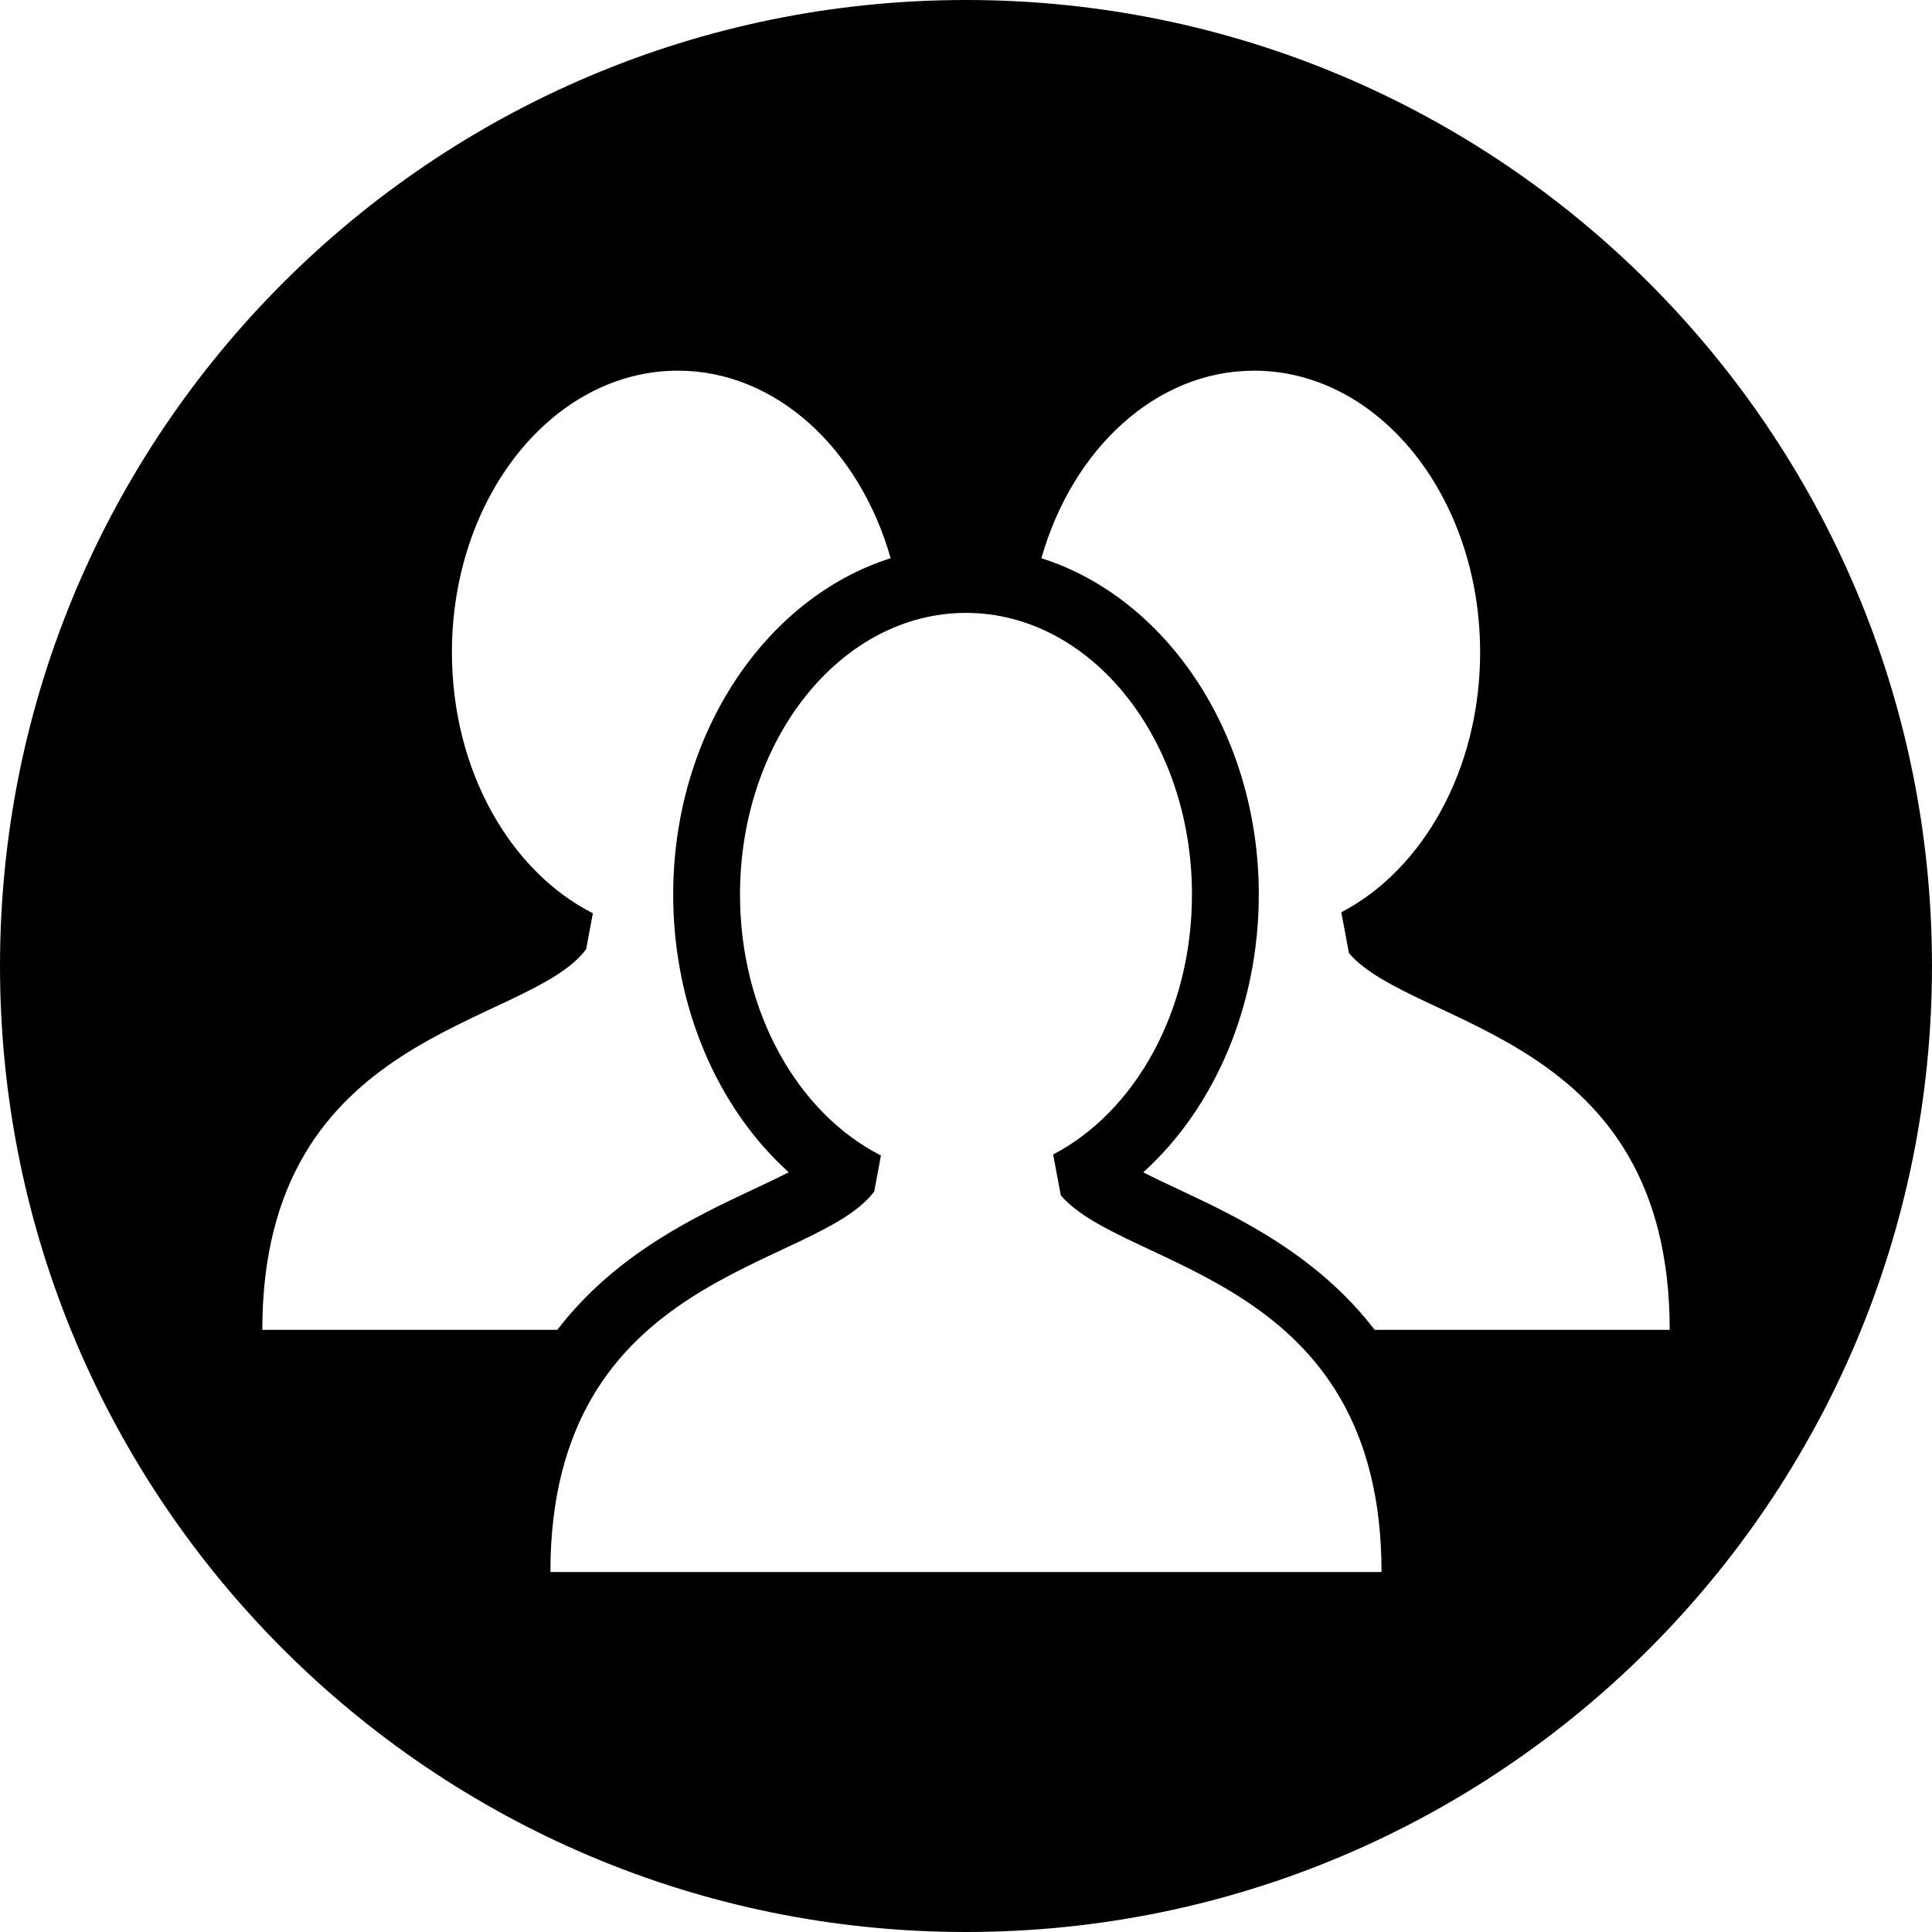 <svg viewBox="0 0 299.998 299.998" xmlns="http://www.w3.org/2000/svg">
   <path d="M149.997 0C67.157 0 .001 67.158.001 149.995s67.156 150.003 149.995 150.003 150-67.163 150-150.003S232.836 0 149.997 0zM40.732 206.496c0-46.858 41.152-46.848 50.284-59.1l1.045-5.587c-12.83-6.505-21.887-22.178-21.887-40.514 0-24.154 15.712-43.738 35.089-43.738 15.258 0 28.205 12.164 33.037 29.118-19.41 6.168-33.768 27.214-33.768 52.232 0 17.224 6.79 33.06 17.937 43.121-1.79.918-3.781 1.854-5.493 2.656-8.989 4.217-21.449 10.079-30.438 21.812H40.732zm109.721 37.609v-.002H85.466c0-46.856 41.152-46.843 50.284-59.095l1.045-5.587c-12.83-6.505-21.887-22.178-21.887-40.514 0-24.154 15.712-43.738 35.089-43.738s35.089 19.584 35.089 43.738c0 18.178-8.896 33.758-21.555 40.361l1.19 6.352c10.019 11.658 49.802 12.418 49.802 58.485h-64.07zm62.999-37.607v-.002c-8.992-11.731-21.452-17.592-30.441-21.809-1.769-.83-3.73-1.751-5.483-2.651 11.137-10.074 17.935-25.944 17.935-43.129 0-25.015-14.353-46.057-33.758-52.227 4.829-16.957 17.776-29.121 33.037-29.121 19.379 0 35.089 19.584 35.089 43.738 0 18.178-8.896 33.756-21.555 40.361l1.19 6.352c10.019 11.656 49.802 12.415 49.802 58.488h-45.816z"/>
</svg>
